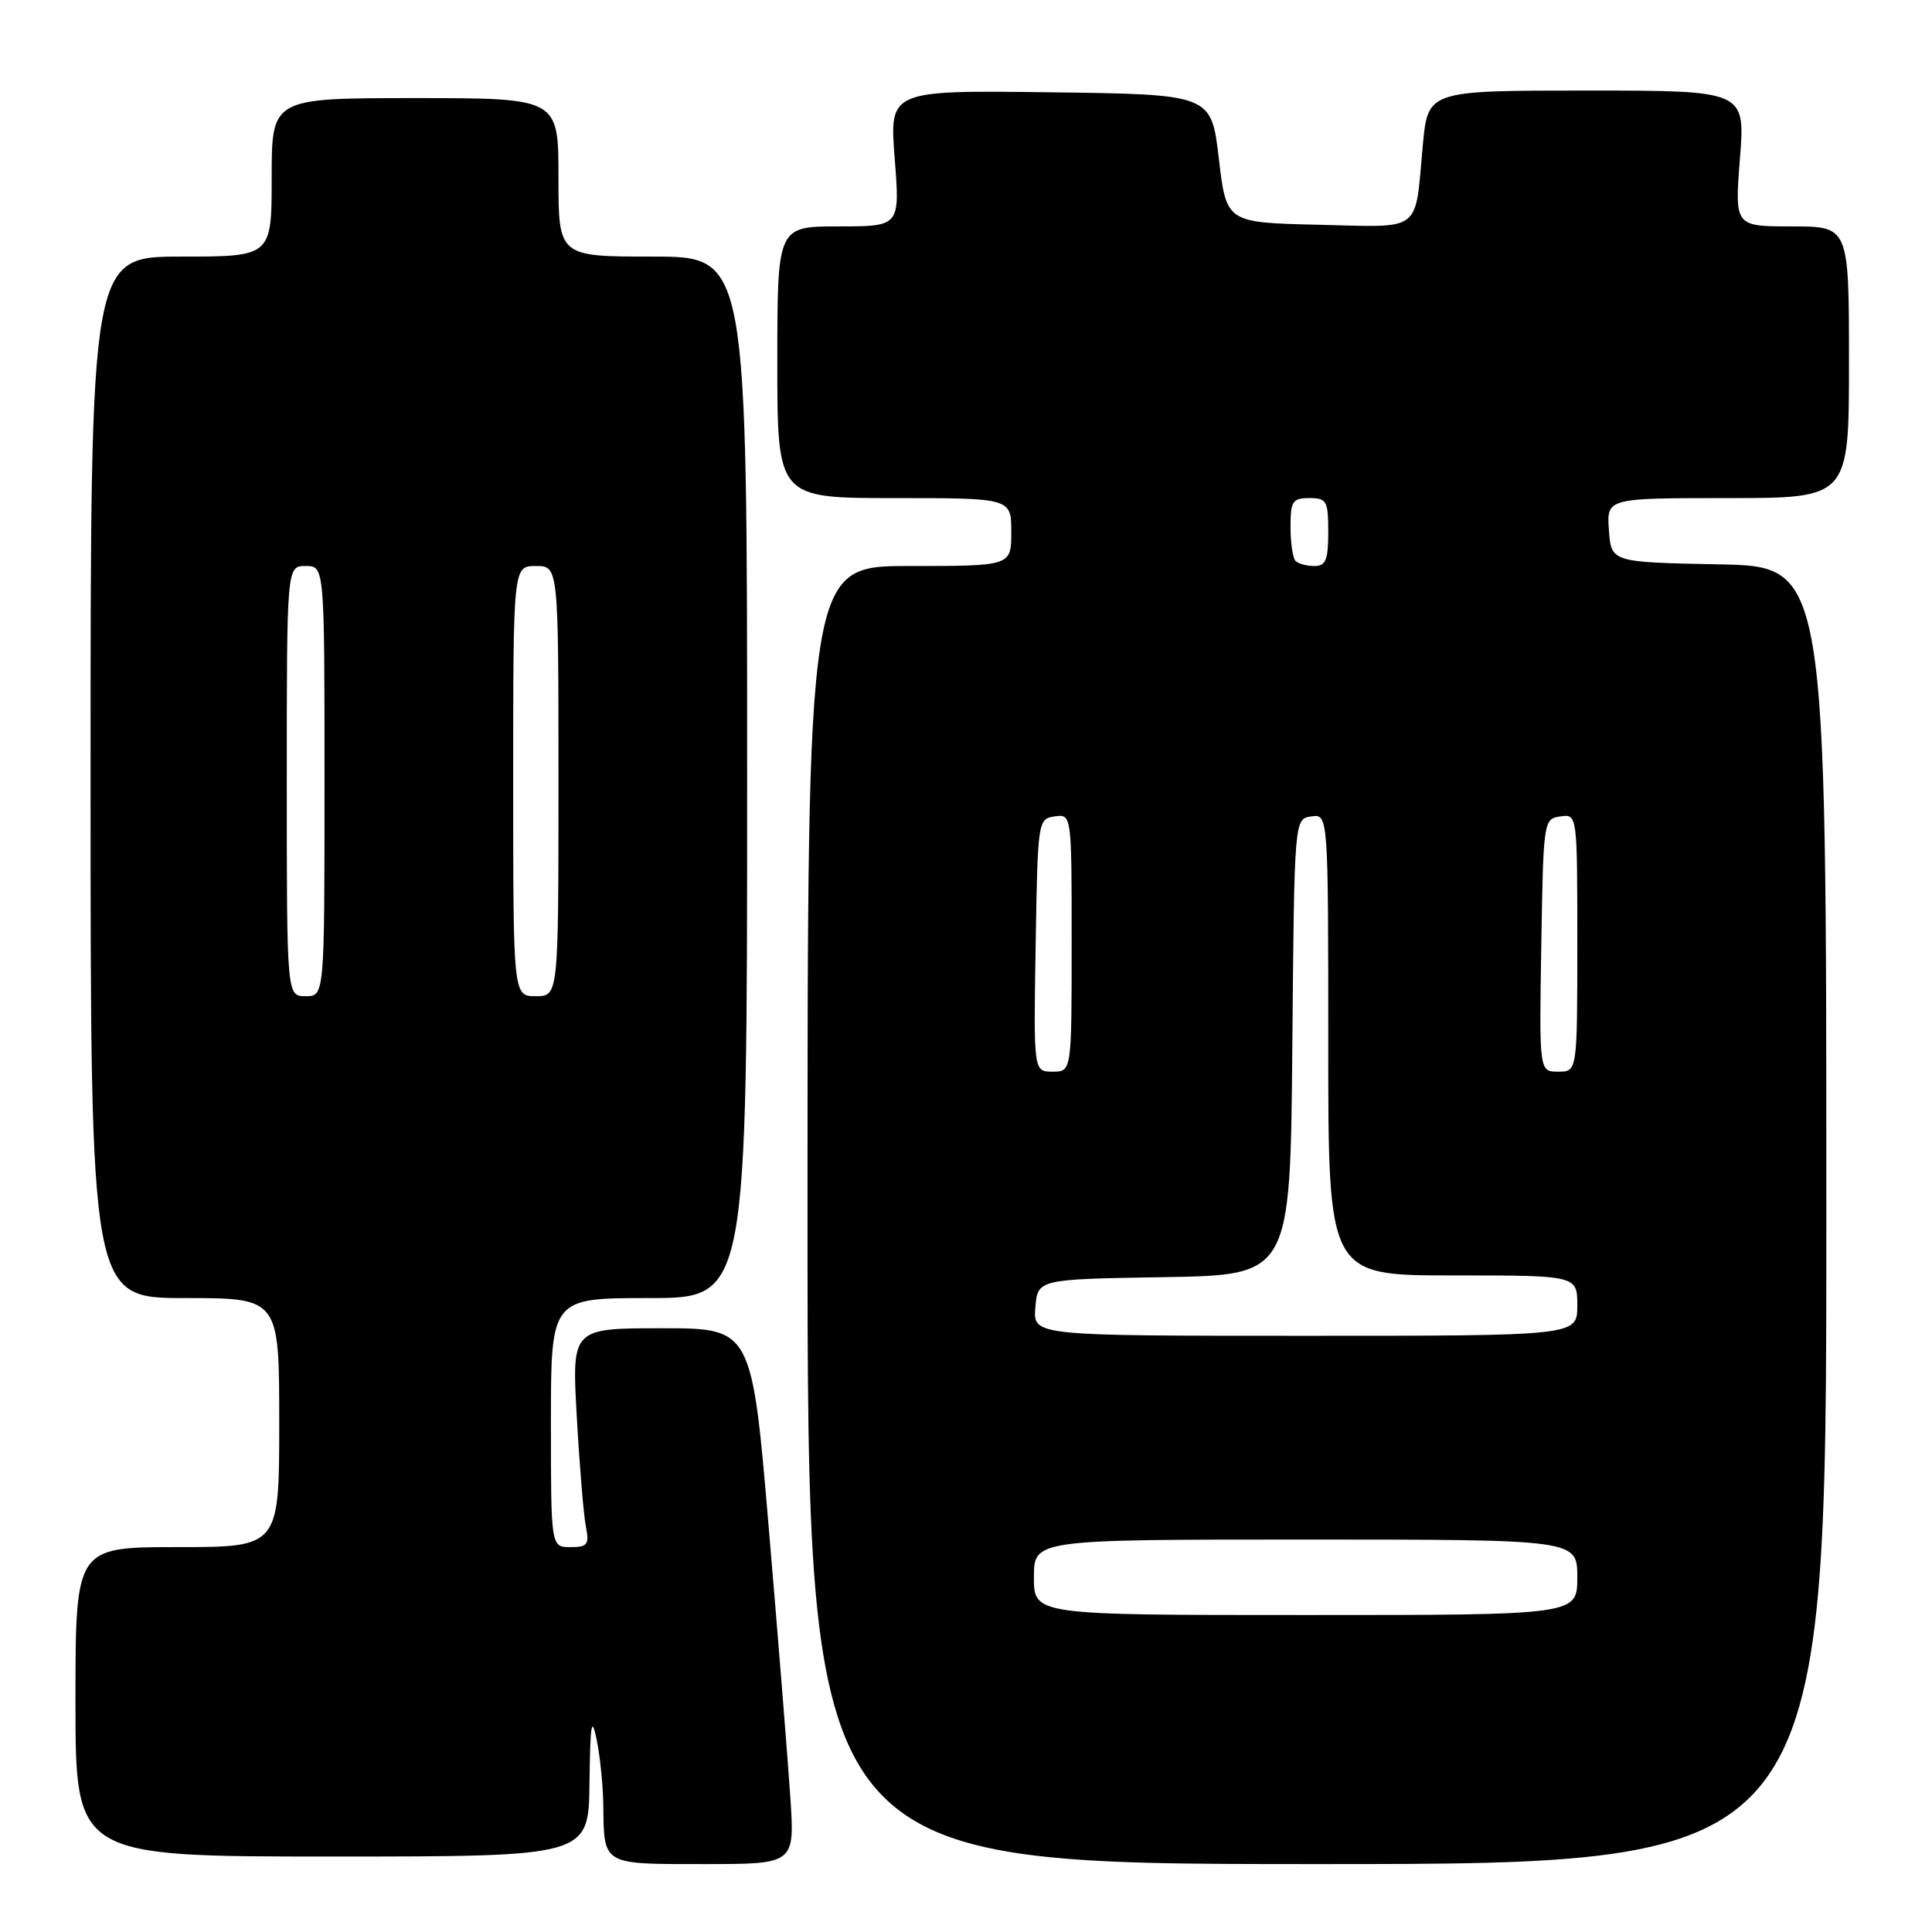 <?xml version="1.0" encoding="UTF-8" standalone="no"?>
<!DOCTYPE svg PUBLIC "-//W3C//DTD SVG 1.1//EN" "http://www.w3.org/Graphics/SVG/1.1/DTD/svg11.dtd" >
<svg xmlns="http://www.w3.org/2000/svg" xmlns:xlink="http://www.w3.org/1999/xlink" version="1.1" viewBox="0 0 256 256">
 <g >
 <path fill="currentColor"
d=" M 104.73 238.25 C 104.41 233.44 103.14 217.46 101.89 202.75 C 99.63 176.00 99.63 176.00 87.69 176.00 C 75.76 176.00 75.76 176.00 76.43 187.75 C 76.79 194.21 77.33 200.74 77.63 202.25 C 78.10 204.68 77.86 205.00 75.58 205.00 C 73.00 205.00 73.00 205.00 73.00 188.50 C 73.00 172.00 73.00 172.00 86.00 172.00 C 99.00 172.00 99.00 172.00 99.00 103.00 C 99.00 34.00 99.00 34.00 86.50 34.00 C 74.00 34.00 74.00 34.00 74.00 23.50 C 74.00 13.00 74.00 13.00 55.00 13.00 C 36.00 13.00 36.00 13.00 36.00 23.50 C 36.00 34.00 36.00 34.00 24.00 34.00 C 12.00 34.00 12.00 34.00 12.00 103.00 C 12.00 172.00 12.00 172.00 24.50 172.00 C 37.00 172.00 37.00 172.00 37.00 188.50 C 37.00 205.00 37.00 205.00 23.50 205.00 C 10.00 205.00 10.00 205.00 10.00 225.50 C 10.00 246.00 10.00 246.00 44.00 246.00 C 78.00 246.00 78.00 246.00 78.11 236.25 C 78.21 228.35 78.39 227.26 79.06 230.50 C 79.51 232.70 79.91 236.60 79.94 239.17 C 80.04 247.19 79.71 247.00 93.26 247.00 C 105.30 247.00 105.30 247.00 104.73 238.25 Z  M 242.00 161.03 C 242.00 75.05 242.00 75.05 227.75 74.78 C 213.50 74.50 213.50 74.50 213.19 70.25 C 212.89 66.00 212.89 66.00 228.94 66.00 C 245.00 66.00 245.00 66.00 245.00 48.00 C 245.00 30.00 245.00 30.00 237.42 30.00 C 229.85 30.00 229.85 30.00 230.55 21.00 C 231.26 12.00 231.26 12.00 210.23 12.00 C 189.20 12.00 189.20 12.00 188.53 19.25 C 187.44 31.01 188.63 30.10 174.67 29.78 C 162.50 29.50 162.50 29.50 161.50 21.00 C 160.50 12.50 160.50 12.50 139.17 12.23 C 117.85 11.96 117.85 11.96 118.55 20.98 C 119.26 30.00 119.26 30.00 111.13 30.00 C 103.00 30.00 103.00 30.00 103.00 48.00 C 103.00 66.00 103.00 66.00 118.50 66.00 C 134.00 66.00 134.00 66.00 134.00 70.50 C 134.00 75.00 134.00 75.00 120.50 75.00 C 107.00 75.00 107.00 75.00 107.00 161.00 C 107.00 247.00 107.00 247.00 174.50 247.00 C 242.00 247.00 242.00 247.00 242.00 161.03 Z  M 38.00 103.50 C 38.00 75.00 38.00 75.00 40.50 75.00 C 43.00 75.00 43.00 75.00 43.00 103.50 C 43.00 132.00 43.00 132.00 40.50 132.00 C 38.00 132.00 38.00 132.00 38.00 103.50 Z  M 68.00 103.50 C 68.00 75.00 68.00 75.00 71.00 75.00 C 74.00 75.00 74.00 75.00 74.00 103.50 C 74.00 132.00 74.00 132.00 71.00 132.00 C 68.00 132.00 68.00 132.00 68.00 103.50 Z  M 137.00 209.00 C 137.00 204.00 137.00 204.00 173.00 204.00 C 209.00 204.00 209.00 204.00 209.00 209.00 C 209.00 214.00 209.00 214.00 173.00 214.00 C 137.00 214.00 137.00 214.00 137.00 209.00 Z  M 137.19 173.25 C 137.50 169.50 137.50 169.50 154.24 169.23 C 170.97 168.95 170.97 168.95 171.24 138.73 C 171.50 108.50 171.50 108.50 173.75 108.18 C 176.00 107.86 176.00 107.86 176.00 138.43 C 176.00 169.00 176.00 169.00 192.50 169.00 C 209.00 169.00 209.00 169.00 209.00 173.00 C 209.00 177.00 209.00 177.00 172.94 177.00 C 136.88 177.00 136.88 177.00 137.19 173.25 Z  M 137.23 125.25 C 137.50 108.74 137.53 108.50 139.75 108.18 C 142.00 107.86 142.00 107.86 142.00 124.93 C 142.00 142.00 142.00 142.00 139.48 142.00 C 136.95 142.00 136.95 142.00 137.23 125.25 Z  M 204.23 125.25 C 204.50 108.74 204.53 108.50 206.75 108.18 C 209.00 107.86 209.00 107.86 209.00 124.93 C 209.00 142.00 209.00 142.00 206.48 142.00 C 203.95 142.00 203.95 142.00 204.23 125.25 Z  M 171.67 74.33 C 171.30 73.97 171.00 71.94 171.00 69.83 C 171.00 66.41 171.27 66.00 173.50 66.00 C 175.80 66.00 176.00 66.37 176.00 70.50 C 176.00 74.20 175.67 75.00 174.17 75.00 C 173.16 75.00 172.03 74.70 171.67 74.33 Z "/>
</g>
</svg>